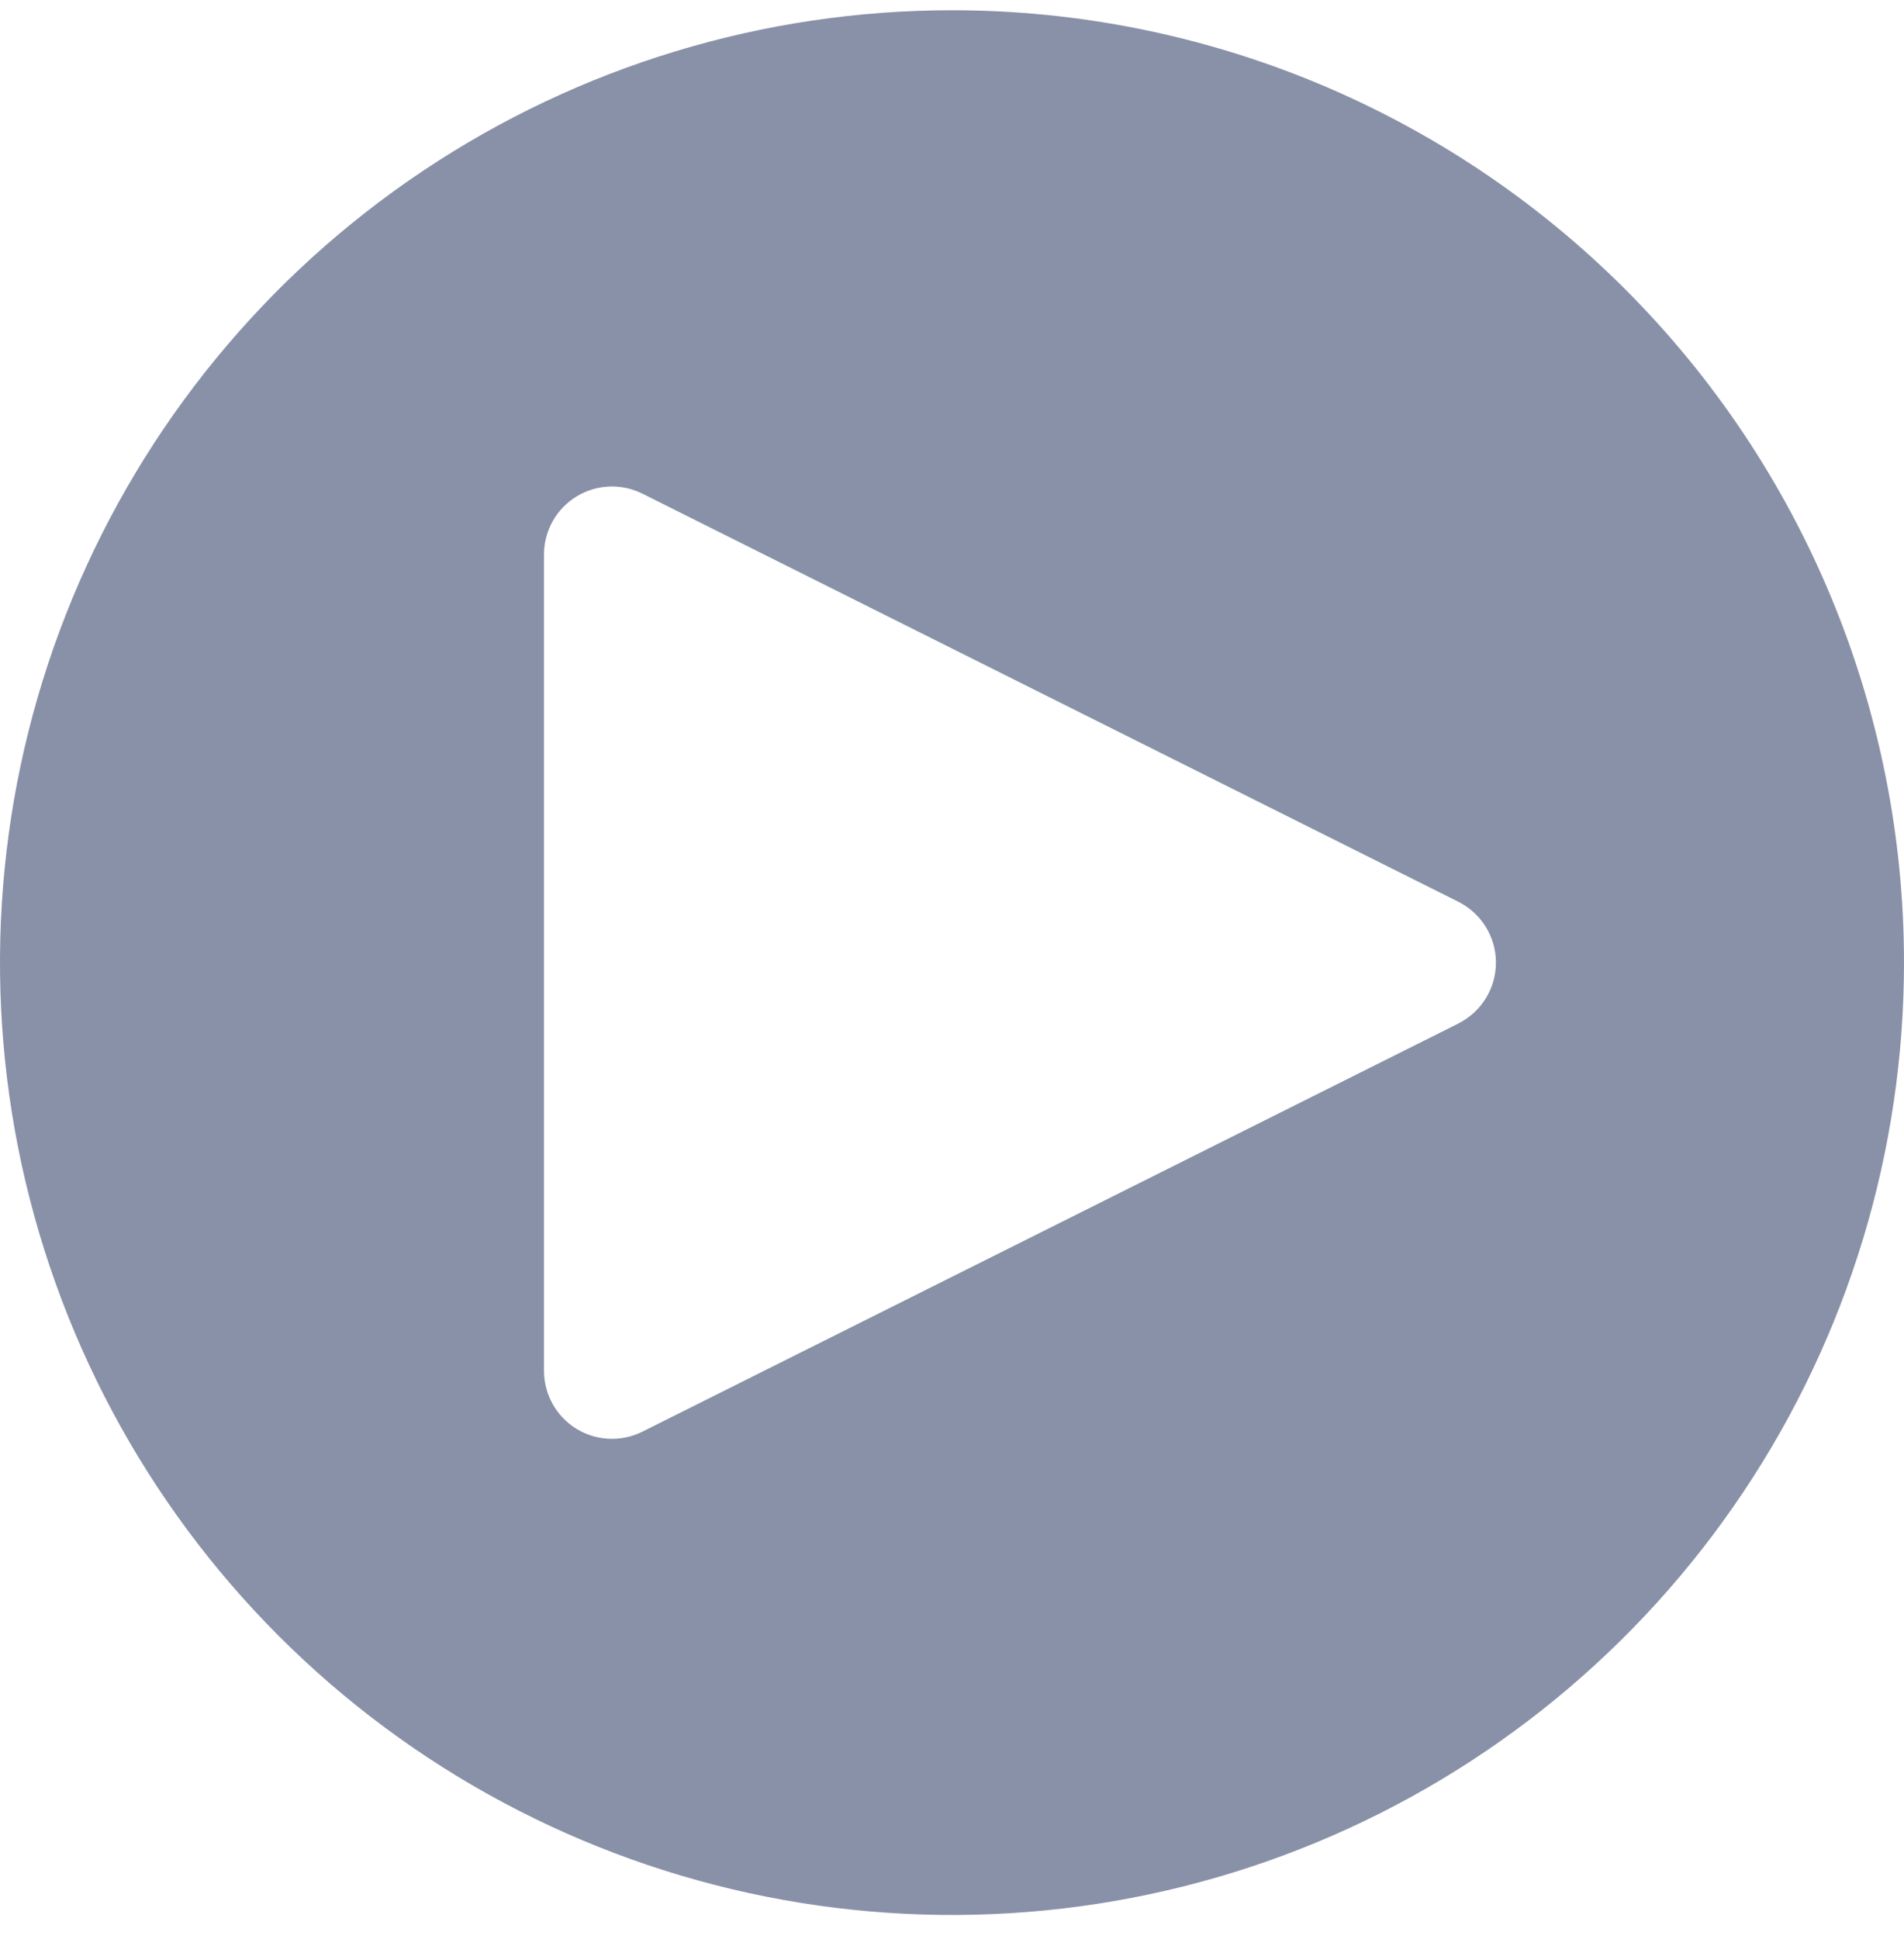 <svg width="55" height="56" viewBox="0 0 55 56" fill="none" xmlns="http://www.w3.org/2000/svg">
<path d="M27.5 0.296C22.061 0.296 16.744 1.909 12.222 4.931C7.699 7.953 4.175 12.248 2.093 17.273C0.012 22.298 -0.533 27.827 0.528 33.161C1.59 38.496 4.209 43.396 8.055 47.242C11.9 51.088 16.8 53.707 22.135 54.768C27.47 55.829 32.999 55.285 38.024 53.203C43.049 51.122 47.344 47.597 50.365 43.075C53.387 38.552 55 33.235 55 27.796C55 20.503 52.103 13.508 46.945 8.351C41.788 3.194 34.794 0.296 27.5 0.296ZM42.128 29.553C42.128 29.554 42.128 29.555 42.127 29.555L18.557 41.34C18.257 41.49 17.924 41.56 17.59 41.545C17.255 41.53 16.93 41.43 16.645 41.254C16.36 41.077 16.125 40.831 15.963 40.539C15.8 40.246 15.714 39.917 15.714 39.582V16.011C15.714 15.676 15.8 15.347 15.963 15.055C16.126 14.762 16.361 14.517 16.646 14.341C16.931 14.165 17.256 14.065 17.59 14.049C17.925 14.034 18.257 14.105 18.557 14.255L42.128 26.04C42.454 26.204 42.728 26.454 42.919 26.765C43.111 27.075 43.212 27.432 43.212 27.796C43.212 28.161 43.111 28.518 42.919 28.828C42.728 29.138 42.454 29.389 42.129 29.552C42.128 29.552 42.128 29.553 42.128 29.553Z" fill="#283760" fill-opacity="0.55"/>
</svg>
